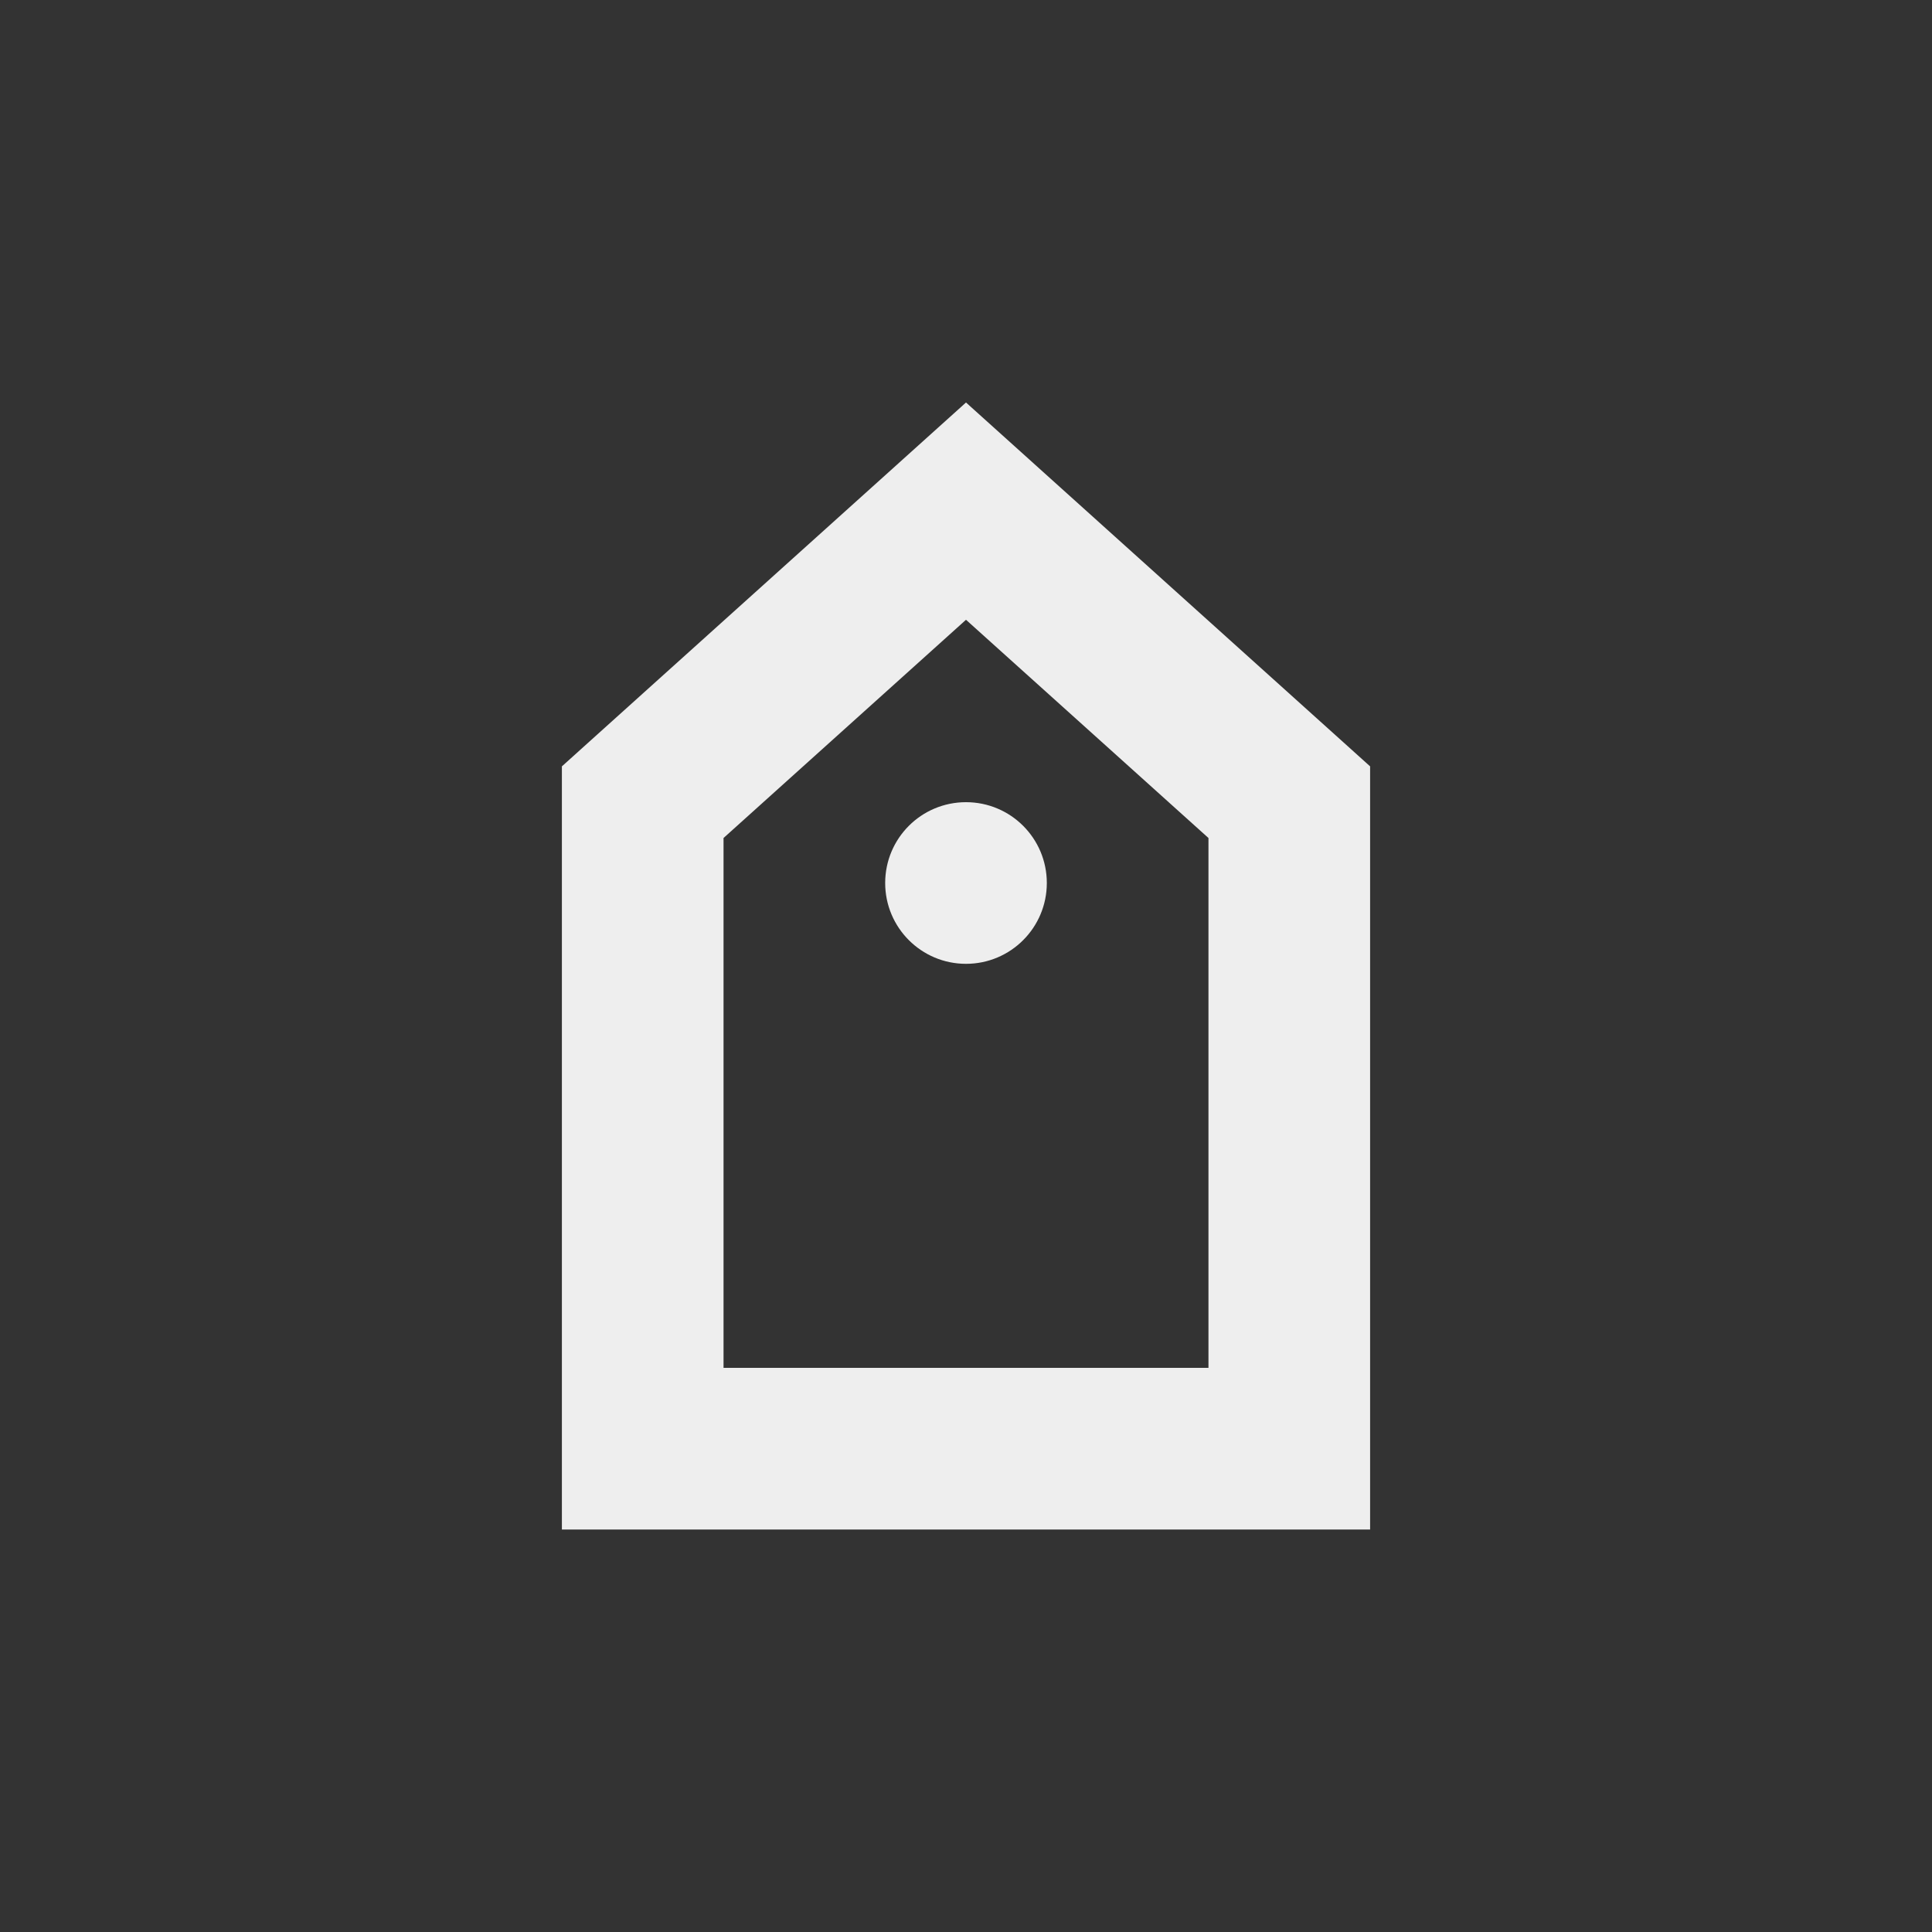 <?xml version="1.0" encoding="UTF-8"?>
<svg xmlns="http://www.w3.org/2000/svg" xmlns:xlink="http://www.w3.org/1999/xlink" width="24px" height="24px" viewBox="0 0 24 24" version="1.1">
<rect x="0" y="0" width="24" height="24" fill="#333333" stroke="none"/>
<g id="surface1">
<defs>
  <style id="current-color-scheme" type="text/css">
   .ColorScheme-Text { color:#eeeeee; } .ColorScheme-Highlight { color:#424242; }
  </style>
 </defs>
<path style="fill:currentColor" class="ColorScheme-Text" d="M 12 5 L 6.98 9.52 L 6.98 19 L 17.02 19 L 17.02 9.52 Z M 12 7.699 L 15.012 10.41 L 15.012 16.992 L 8.988 16.992 L 8.988 10.41 Z M 12 9.965 C 11.445 9.965 10.996 10.414 10.996 10.969 C 10.996 11.523 11.445 11.973 12 11.973 C 12.555 11.973 13.004 11.523 13.004 10.969 C 13.004 10.414 12.555 9.965 12 9.965 Z M 12 9.965 "/>
</g>
</svg>
